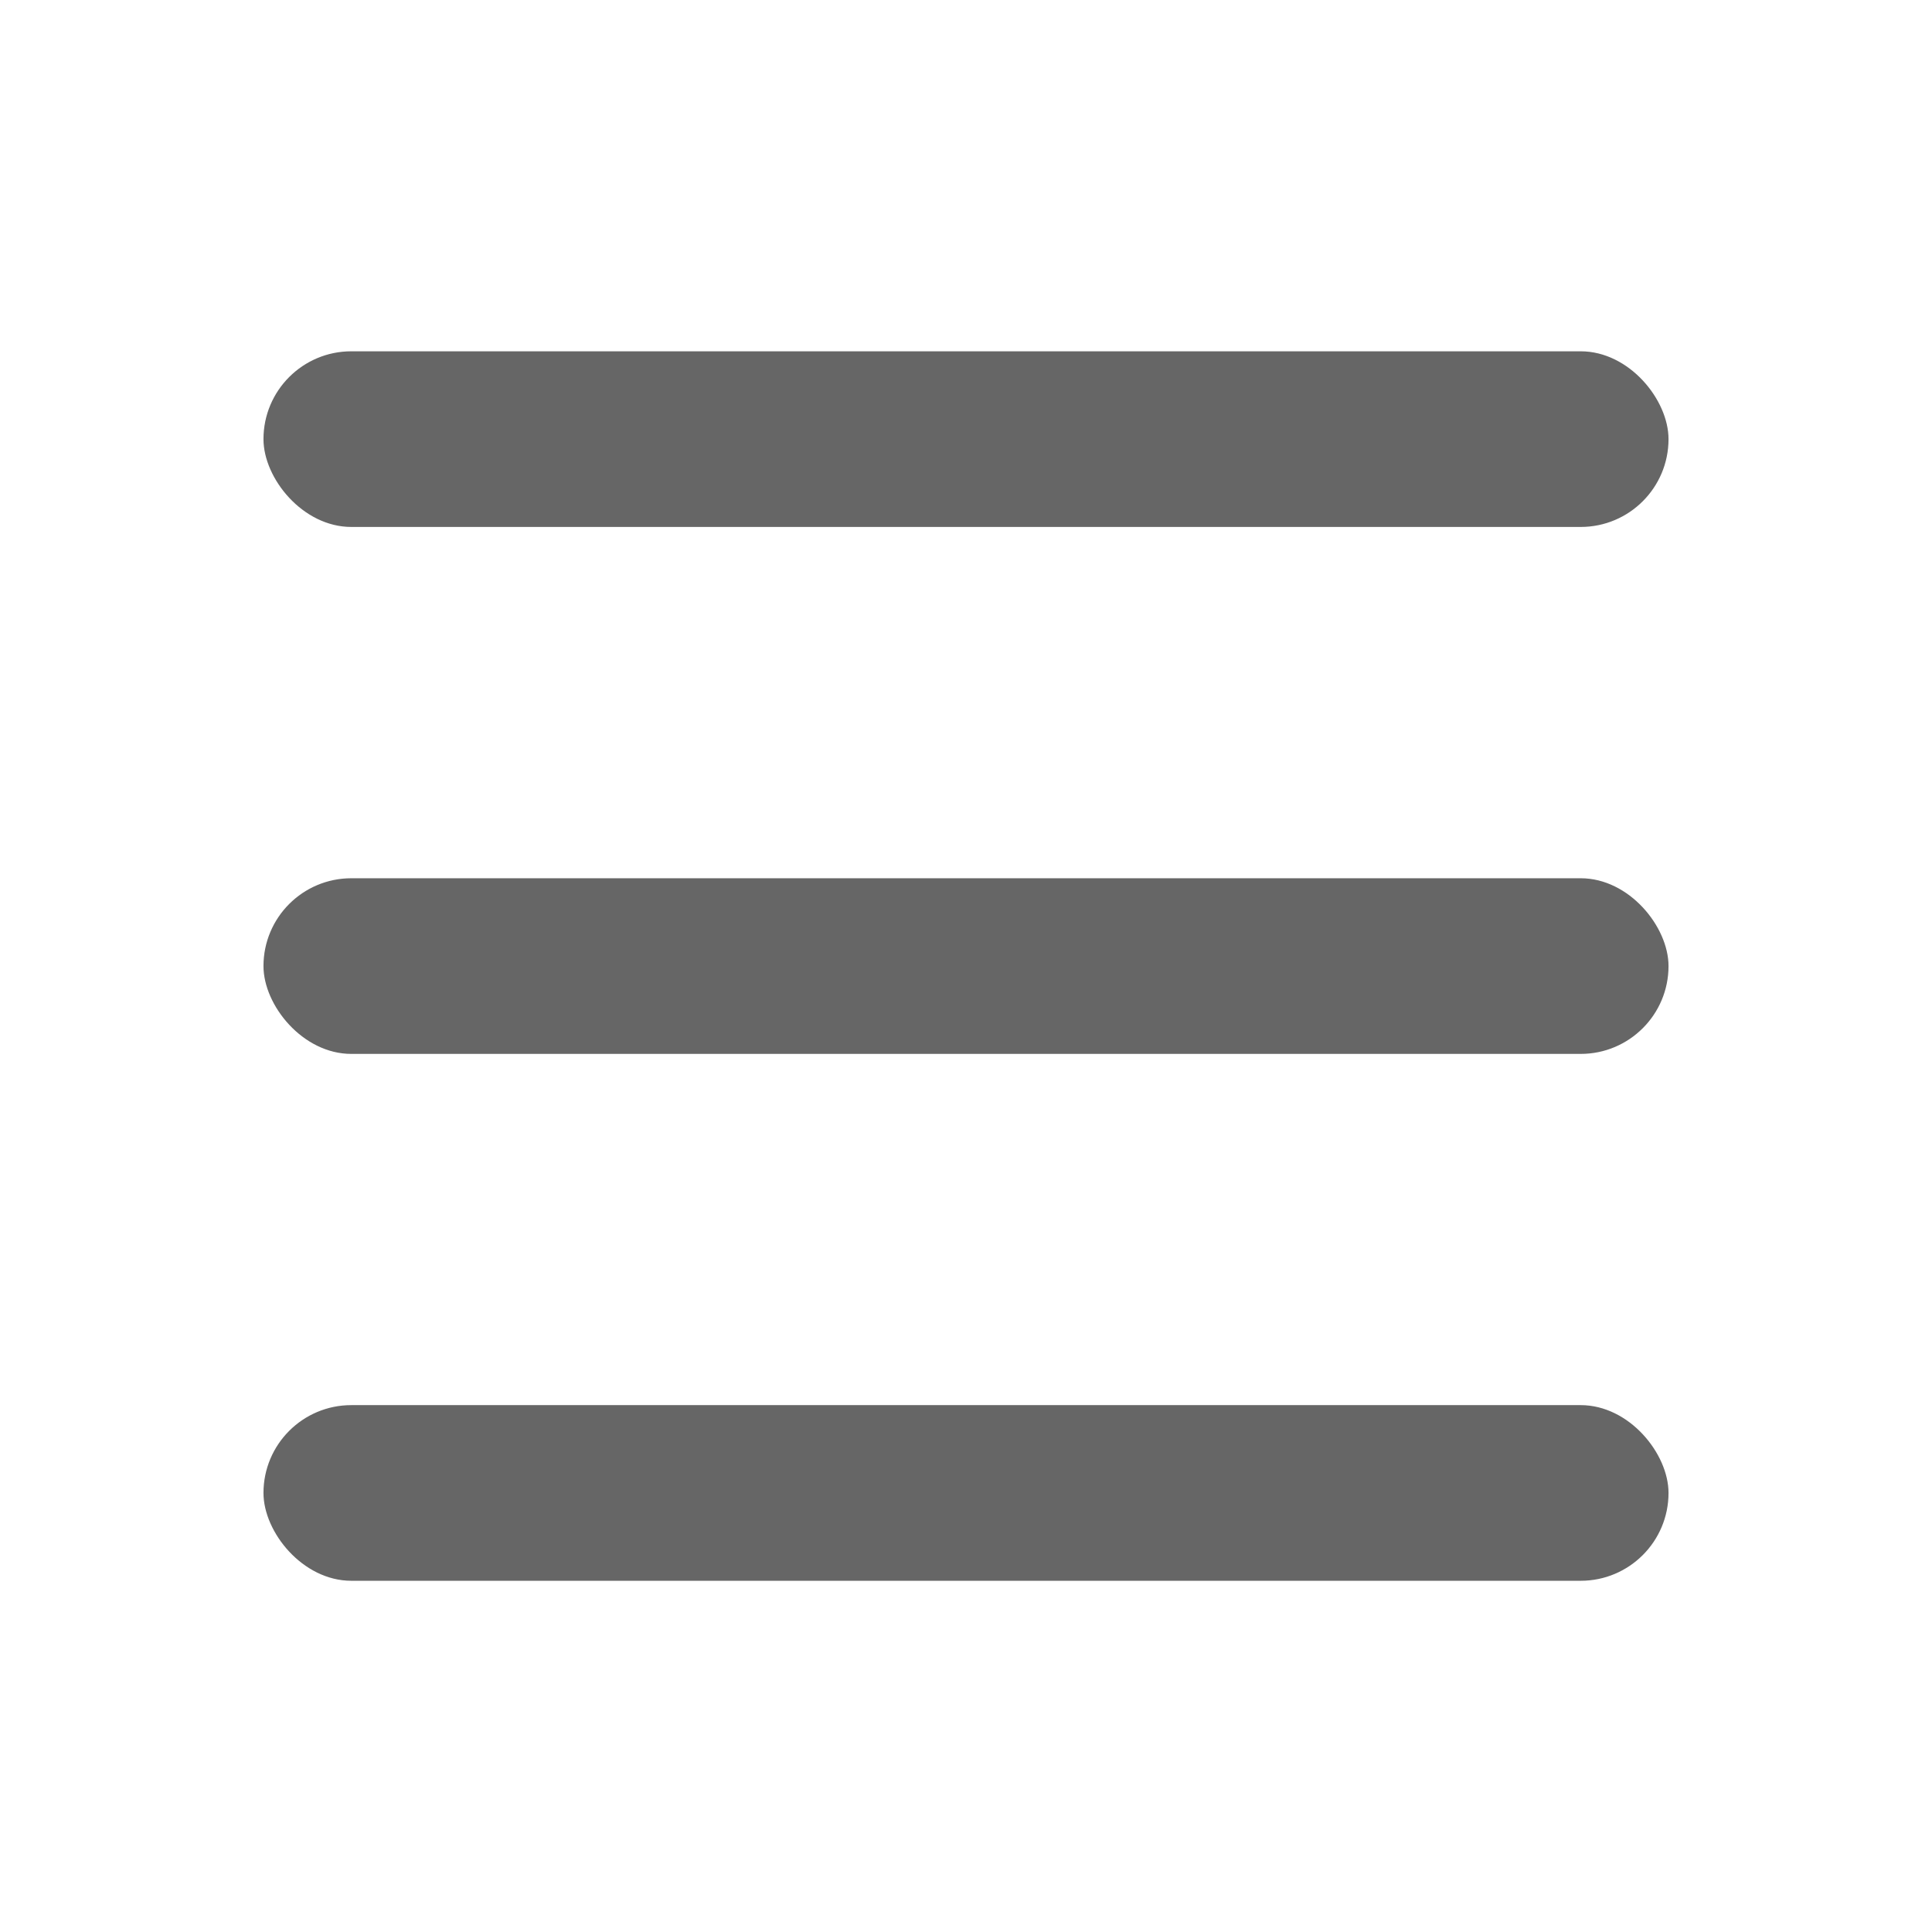 <svg width="24" height="24" viewBox="0 0 24 24" fill="none" xmlns="http://www.w3.org/2000/svg">
<rect x="3.273" y="4.364" width="17.454" height="2.182" rx="1.091" fill="#666666"/>
<rect x="3.273" y="10.91" width="17.454" height="2.182" rx="1.091" fill="#666666"/>
<rect x="3.273" y="17.455" width="17.454" height="2.182" rx="1.091" fill="#666666"/>
</svg>
